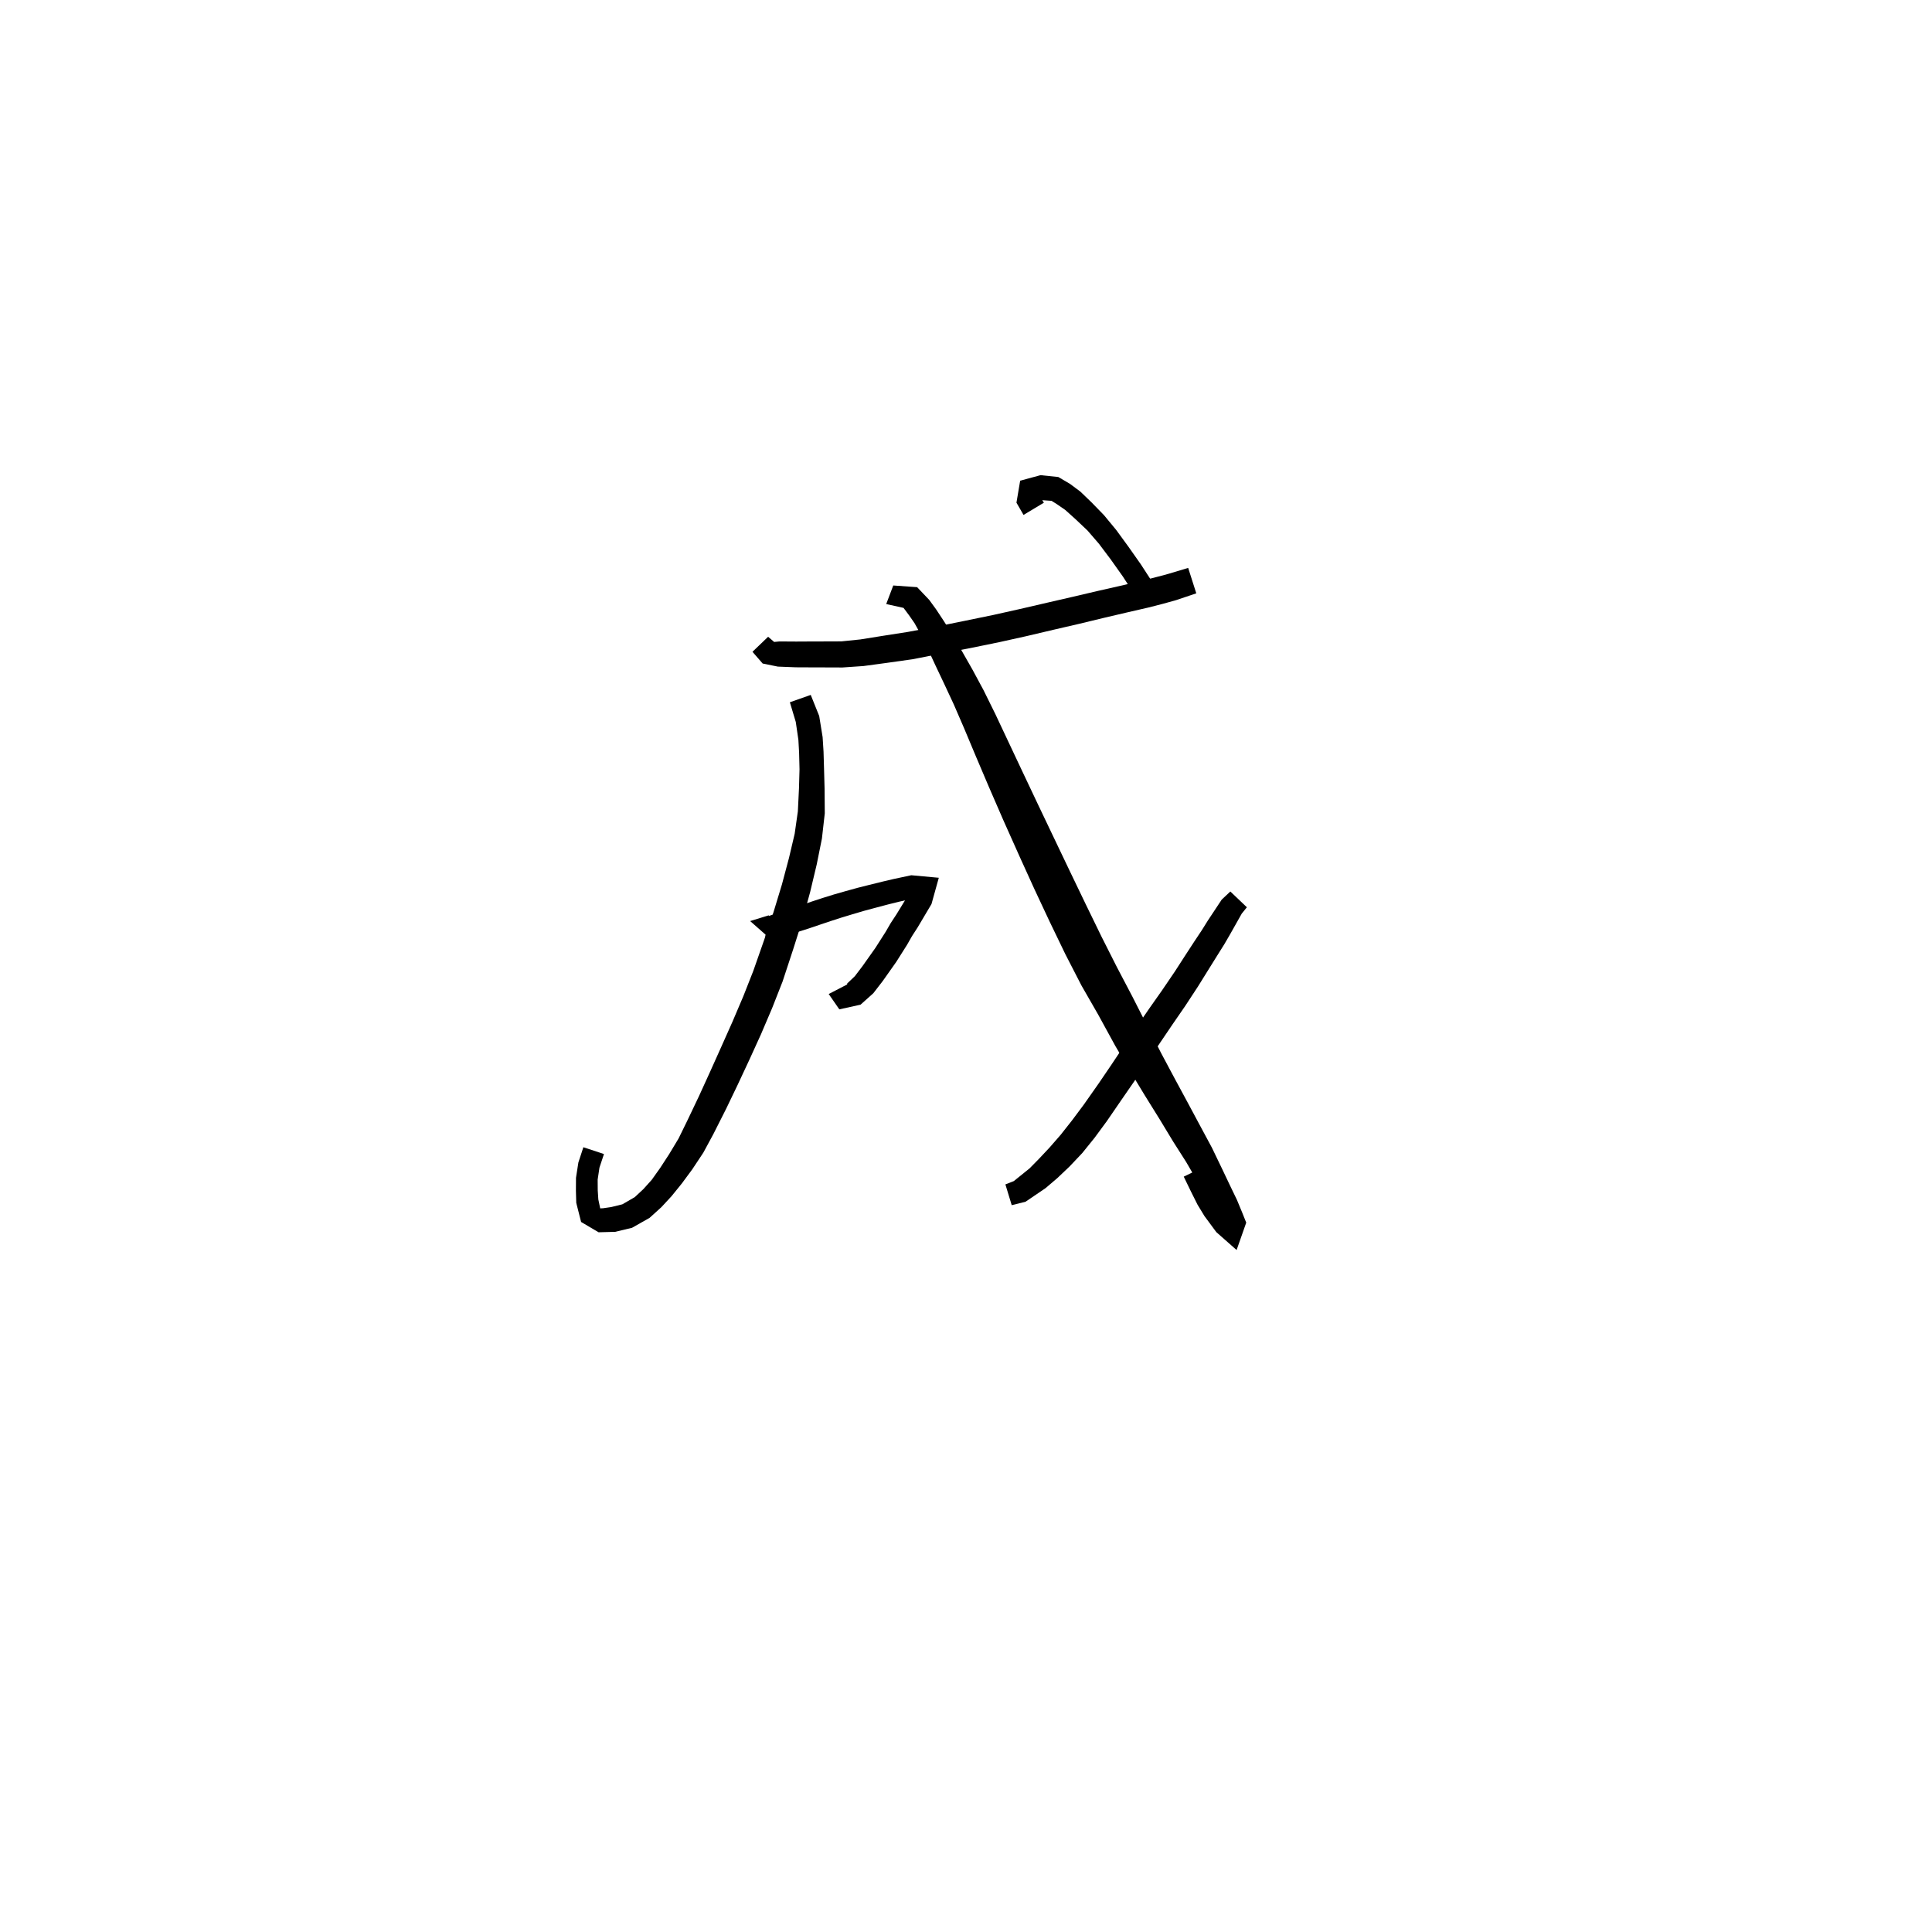 <svg xmlns="http://www.w3.org/2000/svg" width="300" height="300" viewBox="0 0 300 300">
<path d="M 116.843 101.209 L 118.427 103.033 L 120.784 103.51 L 123.577 103.619 L 125.513 103.628 L 127.835 103.635 L 130.823 103.646 L 134.076 103.422 L 137.707 102.931 L 141.72 102.365 L 145.923 101.535 L 150.298 100.707 L 155.15 99.718 L 159.34 98.789 L 163.578 97.791 L 167.597 96.862 L 171.429 95.936 L 174.842 95.136 L 178.303 94.341 L 180.649 93.739 L 182.645 93.183 L 185.758 92.132 L 184.499 88.185 L 181.418 89.11 L 179.561 89.606 L 177.297 90.18 L 173.881 90.987 L 170.451 91.763 L 166.613 92.664 L 162.602 93.587 L 158.377 94.566 L 154.249 95.488 L 149.45 96.476 L 145.111 97.35 L 140.994 98.121 L 137.086 98.732 L 133.587 99.292 L 130.645 99.594 L 127.835 99.604 L 125.513 99.611 L 123.631 99.621 L 121.023 99.604 L 120.211 99.681 L 119.274 98.877 Z" fill="black" />
<path d="M 122.65 109.048 L 123.568 112.107 L 123.974 114.887 L 124.084 116.864 L 124.149 119.449 L 124.065 122.431 L 123.891 125.991 L 123.396 129.468 L 122.514 133.219 L 121.414 137.349 L 120.119 141.611 L 118.657 145.952 L 116.974 150.754 L 115.424 154.693 L 113.737 158.656 L 111.984 162.587 L 110.238 166.476 L 108.56 170.156 L 106.714 174.034 L 105.368 176.783 L 103.916 179.199 L 102.52 181.346 L 101.201 183.201 L 99.895 184.653 L 98.565 185.891 L 96.638 187.006 L 94.904 187.433 L 93.655 187.614 L 93.2 187.638 L 92.908 186.248 L 92.817 184.841 L 92.805 183.162 L 93.083 181.309 L 93.784 179.197 L 90.585 178.143 L 89.81 180.51 L 89.44 182.887 L 89.428 184.911 L 89.481 186.782 L 90.233 189.746 L 92.947 191.347 L 95.516 191.278 L 98.138 190.653 L 100.857 189.116 L 102.696 187.451 L 104.271 185.75 L 105.868 183.777 L 107.498 181.569 L 109.215 178.98 L 110.785 176.074 L 112.756 172.169 L 114.536 168.467 L 116.355 164.573 L 118.166 160.597 L 119.901 156.527 L 121.519 152.408 L 123.15 147.451 L 124.568 142.983 L 125.794 138.536 L 126.819 134.233 L 127.629 130.202 L 128.071 126.297 L 128.041 122.474 L 127.957 119.4 L 127.878 116.705 L 127.736 114.453 L 127.205 111.177 L 125.891 107.905 Z" fill="black" />
<path d="M 119.372 142.134 L 116.481 143.022 L 119.902 146.038 L 122.504 145.216 L 123.947 144.692 L 125.584 144.172 L 127.377 143.565 L 128.943 143.038 L 130.566 142.513 L 132.319 141.981 L 134.122 141.448 L 135.875 140.977 L 137.91 140.438 L 139.526 140.036 L 142.144 139.453 L 142.773 138.383 L 141.387 138.407 L 139.19 141.997 L 138.318 143.323 L 137.523 144.695 L 135.923 147.201 L 133.911 150.043 L 132.734 151.589 L 131.553 152.713 L 131.534 153.162 L 131.743 152.764 L 128.681 154.352 L 130.331 156.732 L 133.625 156.005 L 135.613 154.225 L 137.065 152.343 L 139.158 149.38 L 140.834 146.731 L 141.624 145.349 L 142.481 144.023 L 144.641 140.381 L 145.776 136.301 L 141.507 135.907 L 138.724 136.5 L 137.027 136.899 L 134.956 137.411 L 133.144 137.866 L 131.274 138.384 L 129.462 138.902 L 127.772 139.428 L 126.169 139.952 L 124.397 140.547 L 122.721 141.078 L 121.284 141.605 L 118.988 142.359 L 118.844 145.9 L 120.31 145.613 Z" fill="black" />
<path d="M 141.033 94.556 L 140.733 93.883 L 140.305 94.396 L 141.205 95.607 L 142.016 96.778 L 142.94 98.444 L 143.977 100.561 L 145.179 103.158 L 146.641 106.243 L 148.106 109.387 L 149.699 113.067 L 151.509 117.386 L 153.547 122.178 L 155.777 127.311 L 158.36 133.087 L 160.625 138.067 L 162.986 143.104 L 165.427 148.165 L 167.93 153.031 L 170.529 157.558 L 173.176 162.395 L 175.439 166.252 L 177.739 170.051 L 180.034 173.74 L 182.163 177.256 L 184.193 180.446 L 186.082 183.697 L 187.422 186.015 L 188.628 188.041 L 189.508 189.756 L 190.067 191.089 L 192.751 190.538 L 191.542 188.962 L 189.817 186.849 L 188.908 185.433 L 187.955 183.531 L 186.842 181.238 L 183.811 182.708 L 184.931 185.02 L 185.958 187.071 L 187.03 188.834 L 188.87 191.325 L 192.019 194.103 L 193.514 189.849 L 192.885 188.278 L 192.072 186.316 L 191.009 184.112 L 189.864 181.701 L 188.188 178.22 L 186.365 174.829 L 184.426 171.212 L 182.363 167.394 L 180.305 163.536 L 178.319 159.635 L 175.816 154.713 L 173.41 150.131 L 171.016 145.388 L 168.595 140.414 L 166.203 135.441 L 163.859 130.536 L 161.148 124.851 L 158.769 119.824 L 156.558 115.132 L 154.55 110.867 L 152.722 107.165 L 151.018 104.003 L 149.311 101.007 L 147.849 98.475 L 146.509 96.362 L 145.345 94.6 L 144.283 93.144 L 142.41 91.176 L 138.705 90.913 L 137.612 93.794 Z" fill="black" />
<path d="M 162.096 78.06 L 161.468 77.086 L 161.035 77.448 L 161.691 77.655 L 163.286 77.77 L 164.088 78.271 L 165.403 79.177 L 166.971 80.586 L 168.862 82.374 L 170.637 84.427 L 172.467 86.859 L 174.351 89.514 L 176.262 92.453 L 179.087 90.617 L 177.144 87.624 L 175.211 84.875 L 173.332 82.302 L 171.434 80.001 L 169.472 77.985 L 167.763 76.341 L 166.161 75.145 L 164.334 74.069 L 161.572 73.784 L 158.411 74.642 L 157.834 78.057 L 158.934 79.96 Z" fill="black" />
<path d="M 191.047 138.432 L 189.714 139.681 L 187.554 142.942 L 186.624 144.433 L 185.424 146.238 L 184.01 148.408 L 182.418 150.875 L 180.437 153.787 L 178.503 156.533 L 176.5 159.447 L 174.516 162.423 L 172.546 165.379 L 170.534 168.335 L 168.286 171.535 L 166.467 173.969 L 164.712 176.197 L 162.98 178.185 L 161.312 179.961 L 159.872 181.425 L 157.424 183.399 L 156.117 183.913 L 157.099 187.14 L 159.249 186.603 L 162.347 184.498 L 164.183 182.934 L 166.081 181.131 L 168.058 179.041 L 169.976 176.664 L 171.866 174.094 L 174.12 170.812 L 176.176 167.837 L 178.168 164.862 L 180.145 161.908 L 182.103 159.016 L 184.022 156.232 L 186.002 153.212 L 187.579 150.674 L 188.938 148.491 L 190.114 146.617 L 191.021 145.055 L 192.822 141.859 L 193.614 140.881 Z" fill="black" />
</svg>